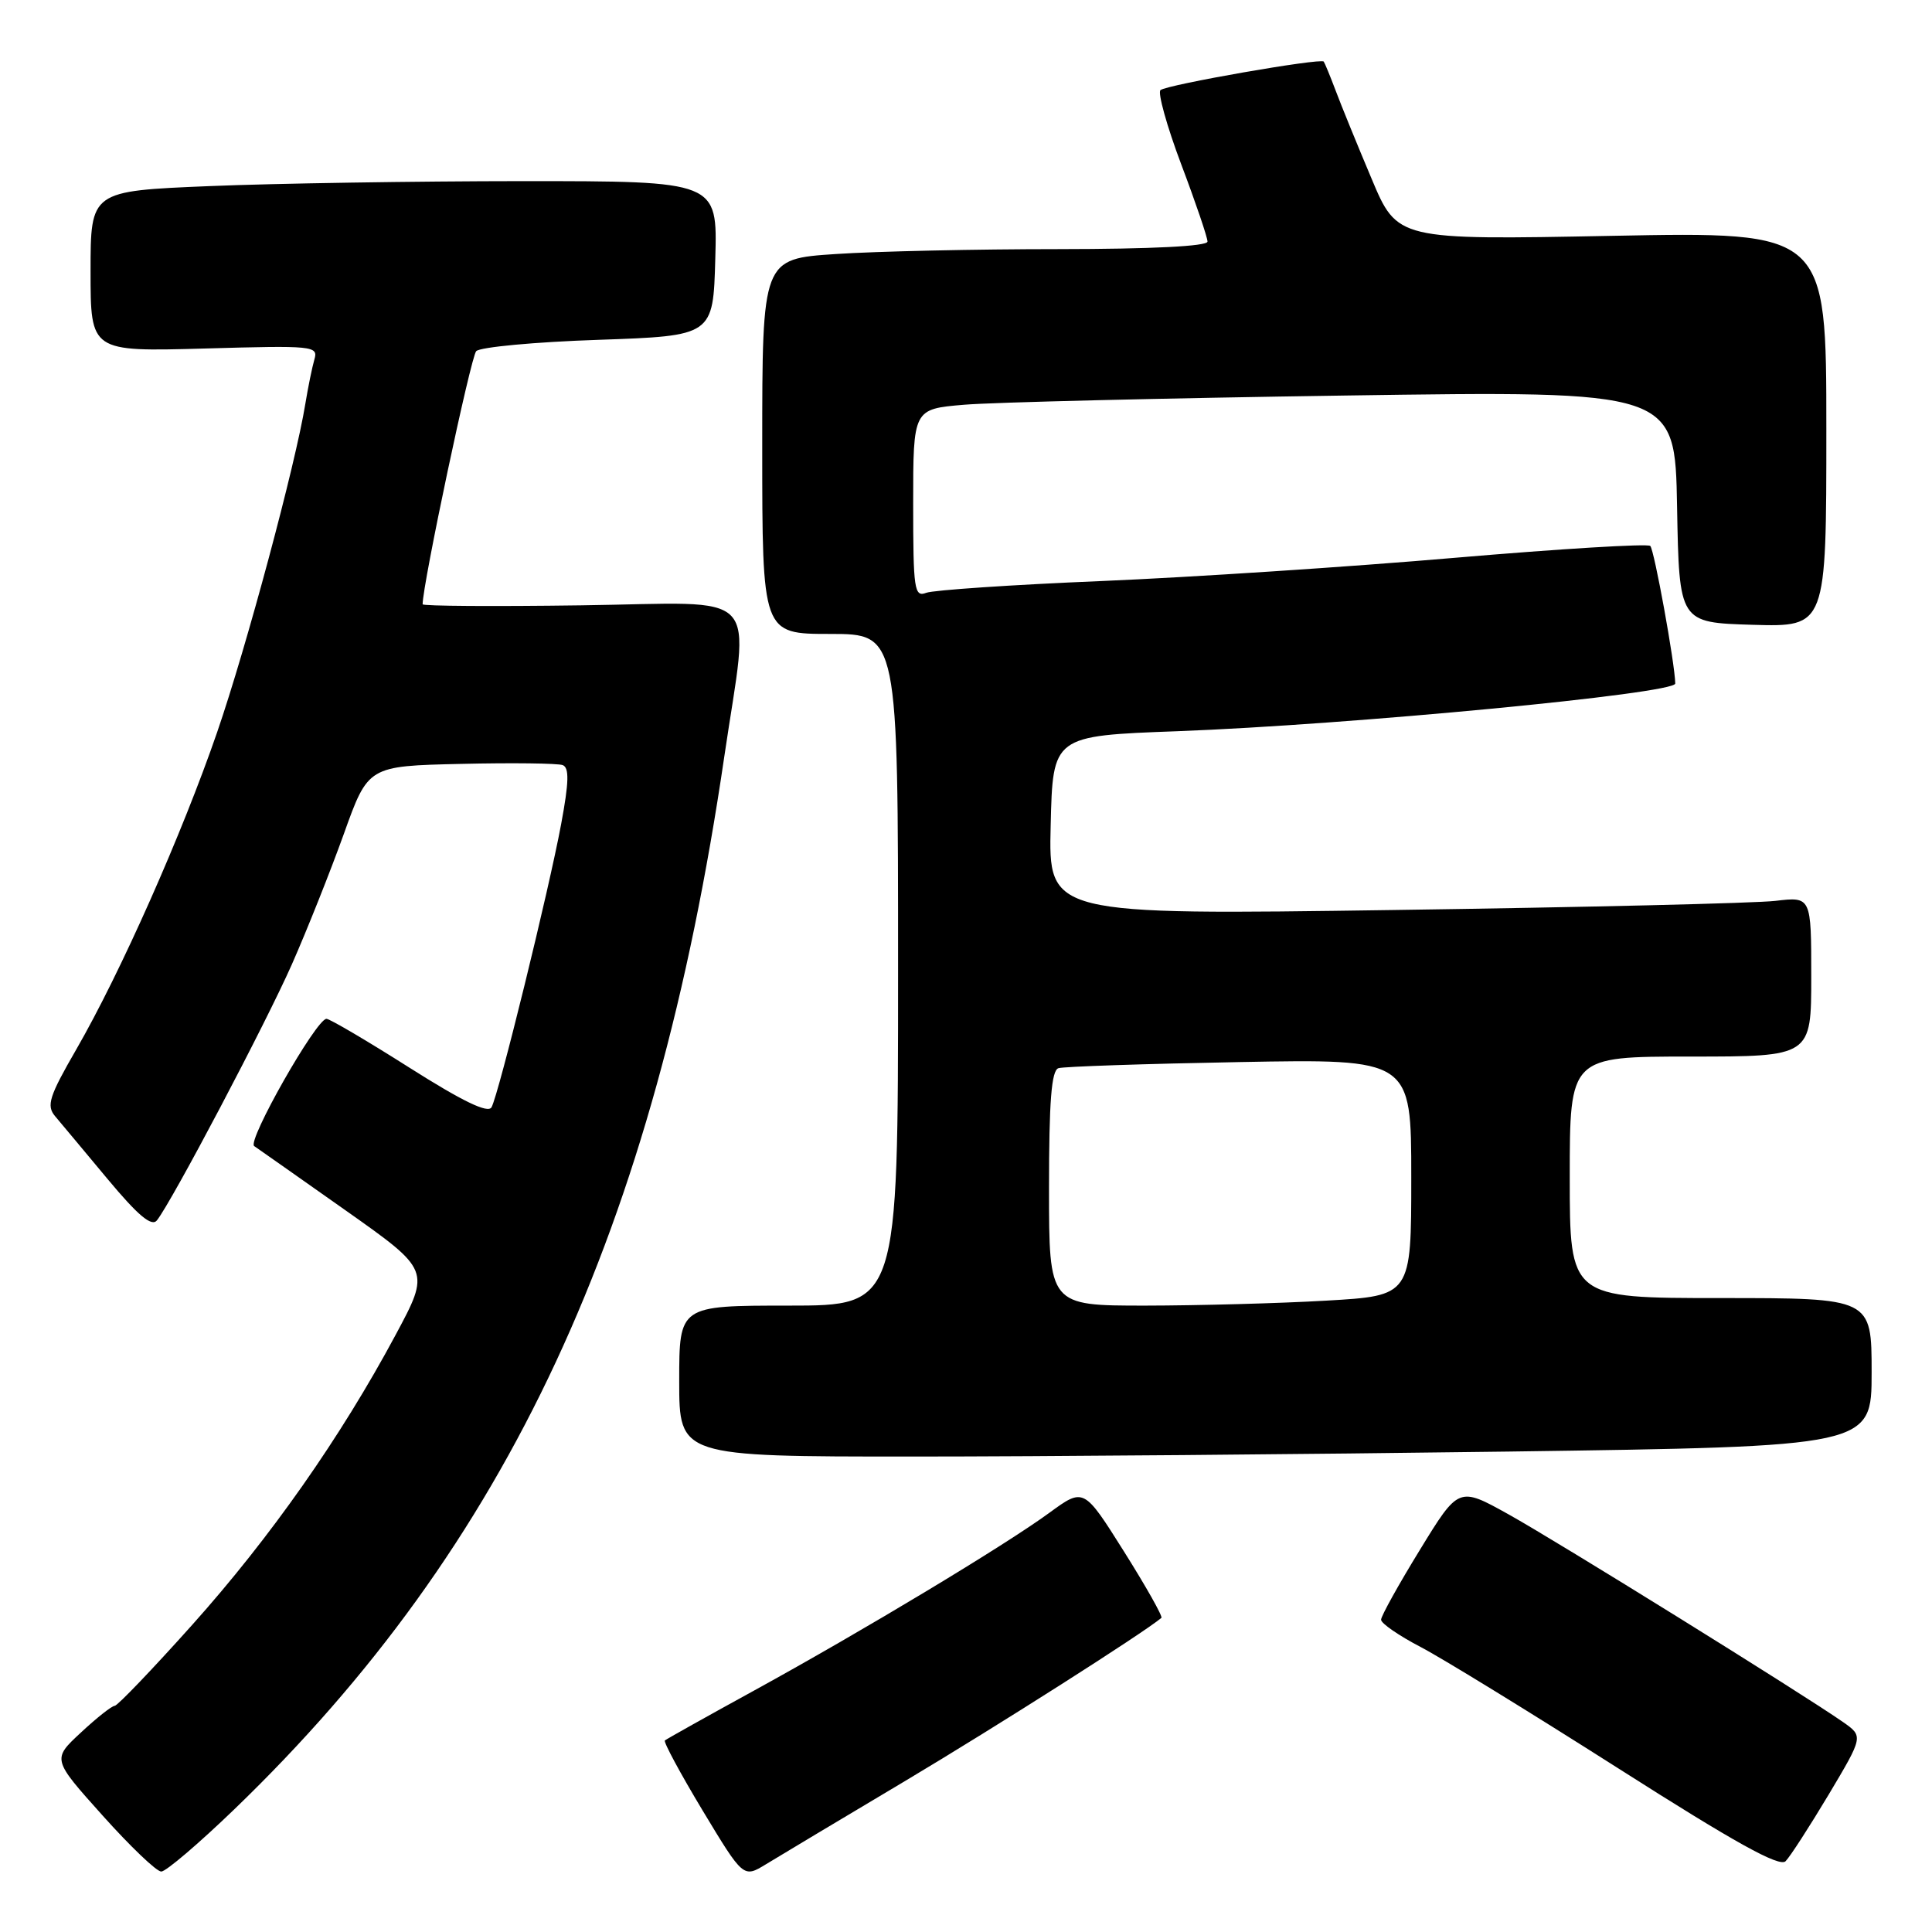 <?xml version="1.0" encoding="UTF-8" standalone="no"?>
<!DOCTYPE svg PUBLIC "-//W3C//DTD SVG 1.1//EN" "http://www.w3.org/Graphics/SVG/1.1/DTD/svg11.dtd" >
<svg xmlns="http://www.w3.org/2000/svg" xmlns:xlink="http://www.w3.org/1999/xlink" version="1.1" viewBox="0 0 256 256">
 <g >
 <path fill="currentColor"
d=" M 120.00 235.95 C 132.20 228.67 151.40 216.45 153.89 214.38 C 154.10 214.20 151.87 210.25 148.94 205.59 C 143.61 197.12 143.61 197.12 139.05 200.45 C 133.13 204.78 114.46 216.02 99.97 223.98 C 93.66 227.44 88.32 230.43 88.10 230.62 C 87.89 230.80 90.14 234.98 93.10 239.90 C 98.50 248.85 98.50 248.85 101.50 247.02 C 103.15 246.01 111.47 241.03 120.00 235.95 Z  M 31.05 239.74 C 67.36 204.74 86.75 163.08 95.97 100.27 C 99.30 77.60 101.44 79.88 77.00 80.21 C 65.45 80.37 56.00 80.31 56.00 80.07 C 56.00 77.42 62.39 47.25 63.10 46.53 C 63.62 45.99 70.90 45.31 79.27 45.03 C 94.50 44.50 94.50 44.50 94.78 34.25 C 95.07 24.00 95.07 24.00 69.28 24.00 C 55.10 24.01 36.41 24.30 27.75 24.66 C 12.00 25.31 12.00 25.31 12.00 35.96 C 12.00 46.60 12.00 46.60 27.11 46.18 C 41.52 45.77 42.19 45.83 41.66 47.62 C 41.36 48.66 40.82 51.30 40.46 53.50 C 39.17 61.49 32.65 85.77 28.78 97.00 C 24.12 110.52 15.98 128.87 10.11 139.05 C 6.51 145.28 6.13 146.50 7.29 147.89 C 8.04 148.77 11.16 152.52 14.24 156.21 C 18.28 161.06 20.09 162.58 20.79 161.71 C 22.79 159.18 35.19 135.67 38.68 127.77 C 40.69 123.22 43.78 115.45 45.56 110.50 C 48.78 101.50 48.78 101.50 61.09 101.22 C 67.85 101.06 73.91 101.14 74.56 101.38 C 75.44 101.72 75.39 103.64 74.36 109.17 C 72.73 117.97 66.08 145.00 65.13 146.72 C 64.66 147.56 61.32 145.95 54.25 141.47 C 48.64 137.91 43.69 135.00 43.26 135.00 C 41.91 135.00 32.71 151.20 33.68 151.86 C 34.20 152.21 39.66 156.06 45.82 160.40 C 57.02 168.31 57.02 168.31 52.41 176.90 C 45.14 190.46 35.85 203.70 25.48 215.29 C 20.21 221.18 15.58 226.01 15.20 226.03 C 14.81 226.04 12.79 227.64 10.71 229.58 C 6.91 233.11 6.91 233.11 13.58 240.55 C 17.25 244.65 20.75 248.00 21.37 247.99 C 21.99 247.99 26.35 244.27 31.05 239.74 Z  M 242.31 237.79 C 246.91 230.07 246.91 230.07 244.21 228.18 C 238.80 224.40 206.33 204.24 199.89 200.66 C 193.28 196.98 193.28 196.98 188.14 205.37 C 185.31 209.98 183.00 214.14 183.00 214.62 C 183.00 215.11 185.37 216.74 188.25 218.24 C 191.14 219.75 202.95 227.01 214.50 234.36 C 229.91 244.18 235.79 247.44 236.60 246.62 C 237.21 246.00 239.77 242.03 242.31 237.79 Z  M 199.84 192.34 C 248.00 191.67 248.00 191.67 248.00 181.84 C 248.00 172.00 248.00 172.00 228.00 172.00 C 208.00 172.00 208.00 172.00 208.00 156.00 C 208.00 140.00 208.00 140.00 224.00 140.00 C 240.00 140.00 240.00 140.00 240.00 129.41 C 240.00 118.81 240.00 118.81 235.25 119.37 C 232.64 119.68 209.90 120.22 184.72 120.58 C 138.93 121.24 138.93 121.24 139.22 109.37 C 139.50 97.50 139.50 97.50 156.00 96.89 C 178.94 96.03 222.01 91.91 221.98 90.57 C 221.93 87.89 219.20 72.87 218.67 72.34 C 218.34 72.01 206.70 72.72 192.79 73.91 C 178.88 75.11 157.81 76.49 145.98 76.99 C 134.14 77.48 123.68 78.19 122.73 78.55 C 121.15 79.16 121.00 78.14 121.00 66.71 C 121.00 54.20 121.00 54.20 127.75 53.63 C 131.46 53.31 154.18 52.76 178.22 52.41 C 221.95 51.77 221.95 51.77 222.22 67.13 C 222.50 82.50 222.50 82.50 232.25 82.79 C 242.00 83.07 242.00 83.07 242.00 56.88 C 242.00 30.70 242.00 30.70 213.58 31.25 C 185.15 31.80 185.15 31.80 181.73 23.65 C 179.84 19.17 177.70 13.93 176.98 12.00 C 176.25 10.07 175.54 8.35 175.40 8.16 C 175.03 7.66 154.62 11.22 153.77 11.94 C 153.38 12.27 154.61 16.71 156.52 21.78 C 158.44 26.86 160.00 31.46 160.00 32.01 C 160.00 32.63 152.62 33.00 140.25 33.01 C 129.39 33.01 116.11 33.30 110.75 33.66 C 101.00 34.30 101.00 34.30 101.00 59.15 C 101.00 84.00 101.00 84.00 110.00 84.00 C 119.00 84.00 119.00 84.00 119.00 128.50 C 119.00 173.00 119.00 173.00 104.50 173.00 C 90.00 173.00 90.00 173.00 90.00 183.00 C 90.00 193.00 90.00 193.00 120.84 193.00 C 137.80 193.00 173.35 192.70 199.84 192.34 Z  M 139.00 157.47 C 139.00 145.92 139.32 141.84 140.25 141.54 C 140.94 141.32 151.74 140.96 164.25 140.73 C 187.00 140.31 187.00 140.31 187.00 156.00 C 187.00 171.69 187.00 171.69 175.75 172.34 C 169.56 172.70 158.76 172.99 151.75 173.00 C 139.00 173.00 139.00 173.00 139.00 157.47 Z "/>
</g>
</svg>